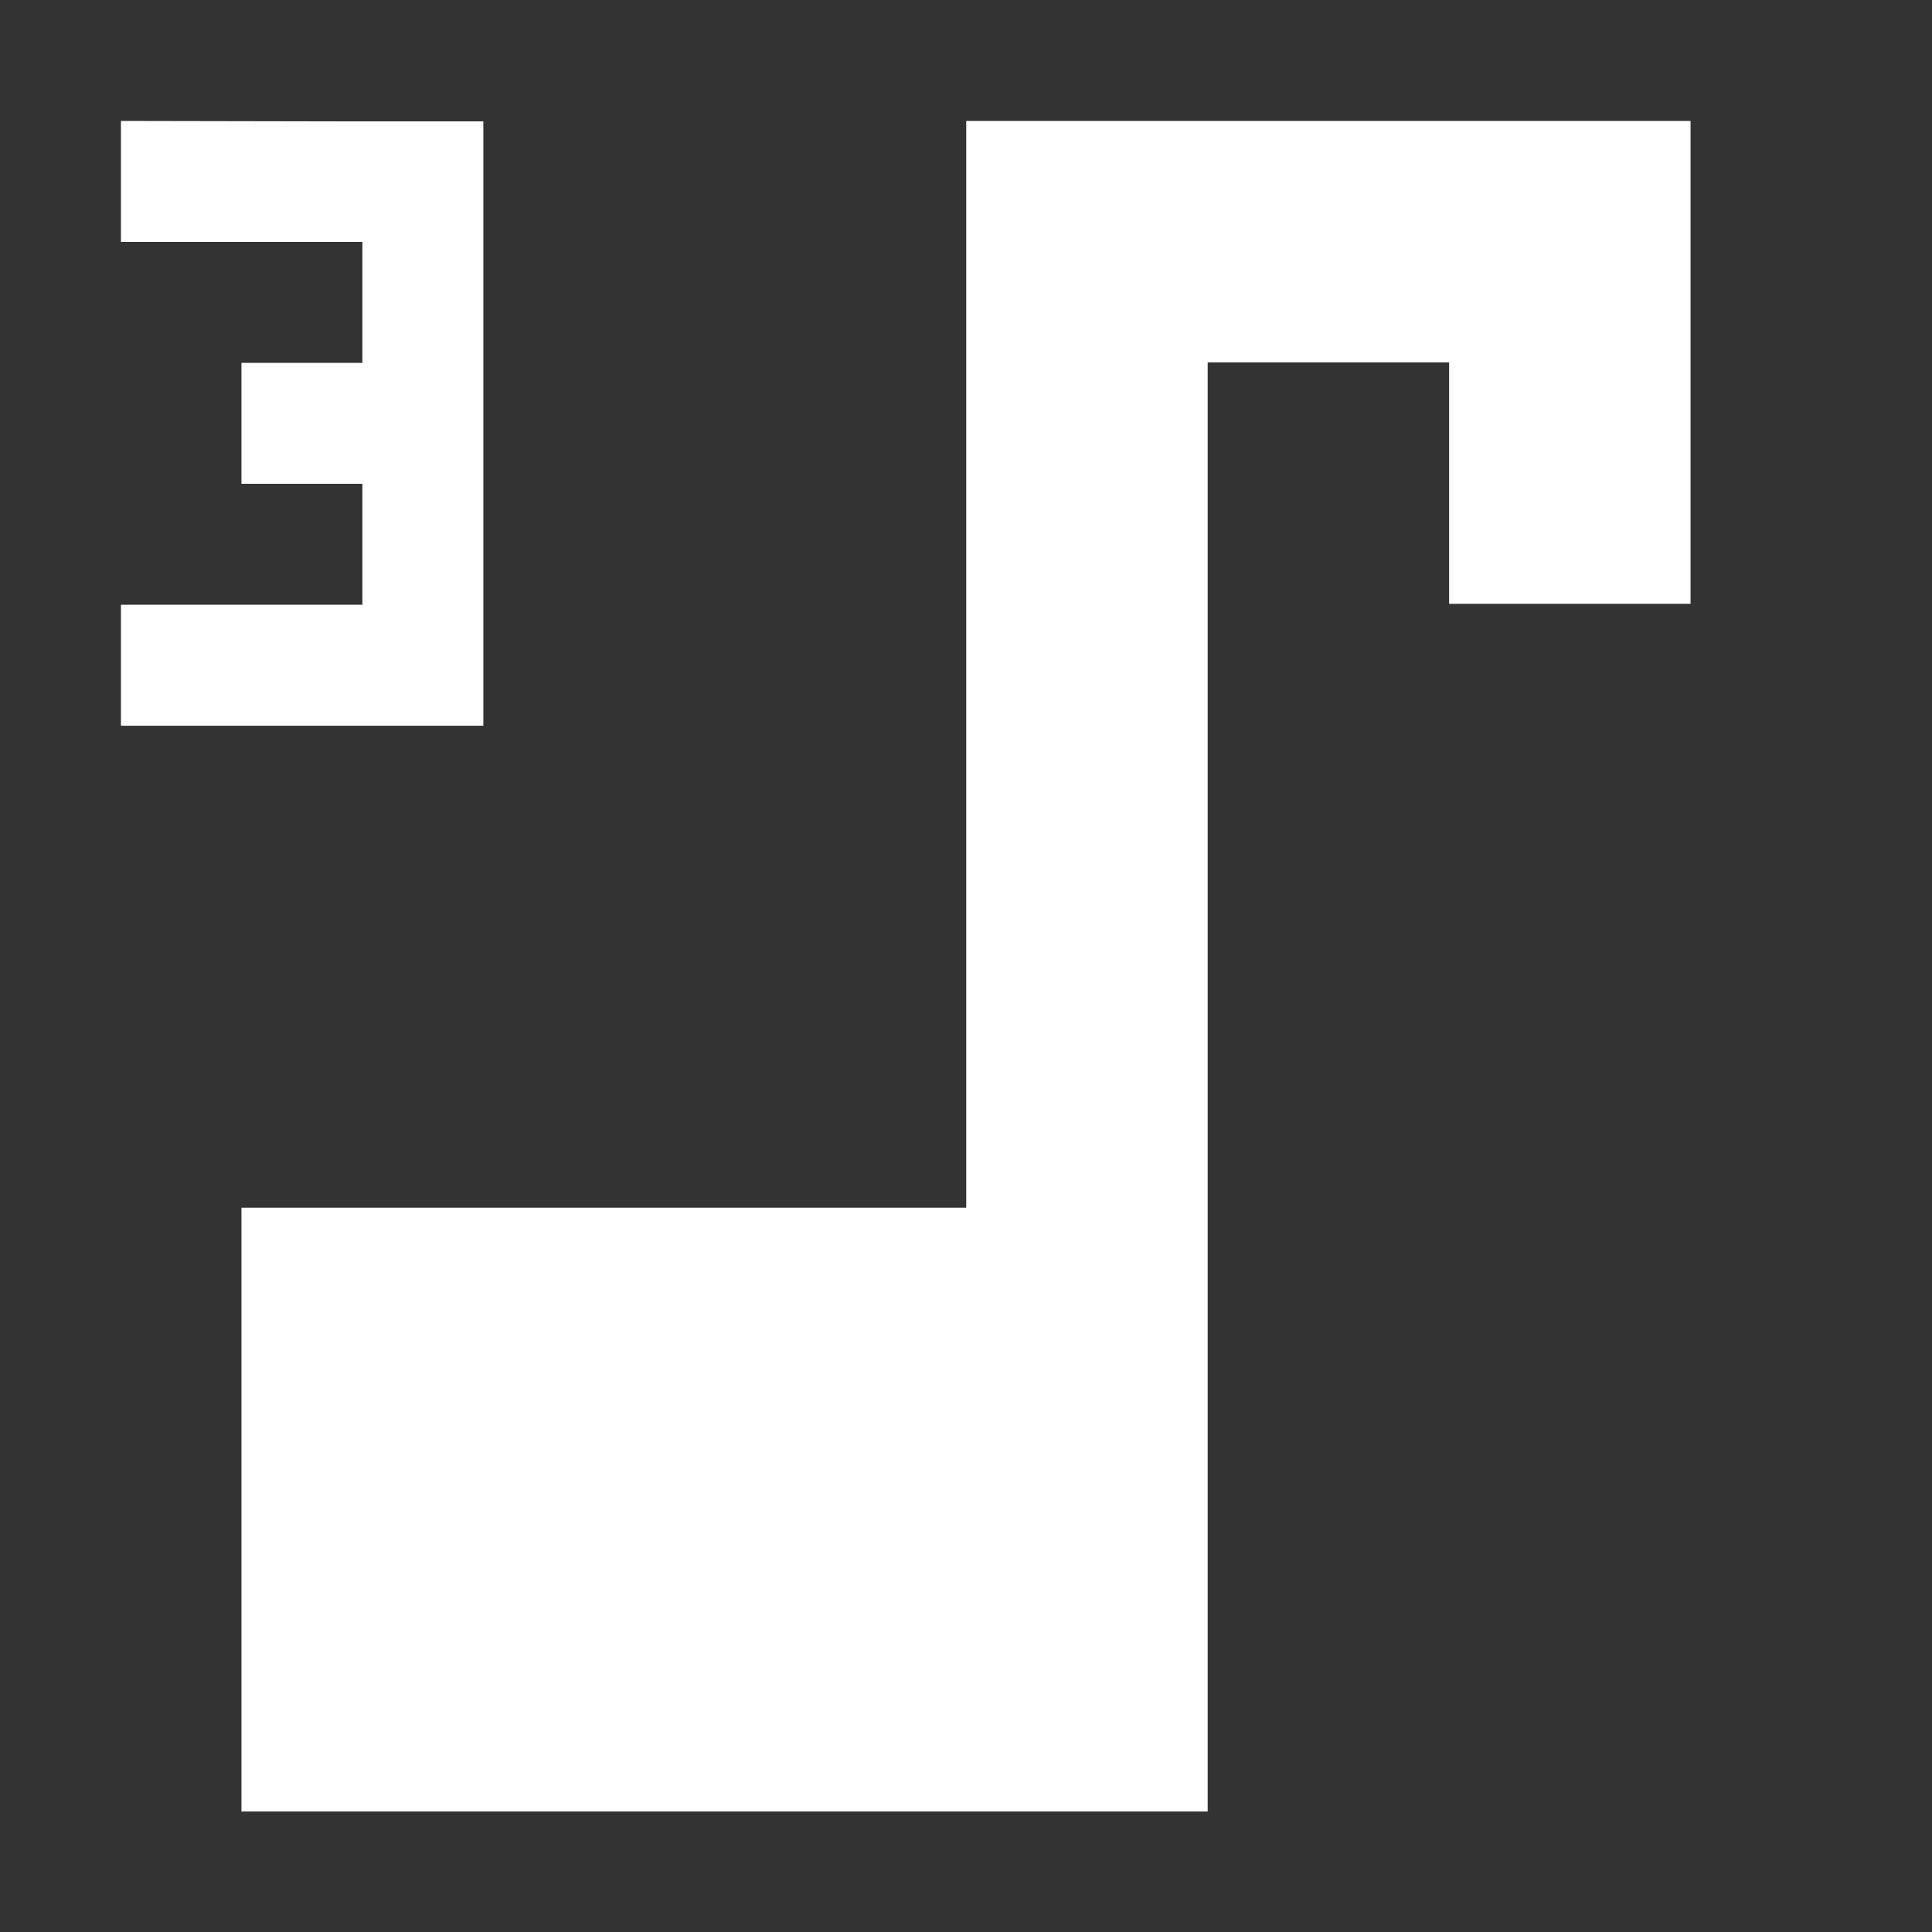 <svg height="16" viewBox="0 0 4.233 4.233" width="16" xmlns="http://www.w3.org/2000/svg"><rect x="0" y="0" width="4.233" height="4.233" fill="#333333" stroke="none"/><g fill="#fff"><path d="m.265.265v.265h.529v.265h-.265v.265h.265v.265h-.529v.265h.794v-.265-.794-.265h-.265z"/><path d="m2.117.265v2.381h-1.588v1.323h2.117v-1.323-1.852h.529v.529h.529v-1.058z"/></g></svg>